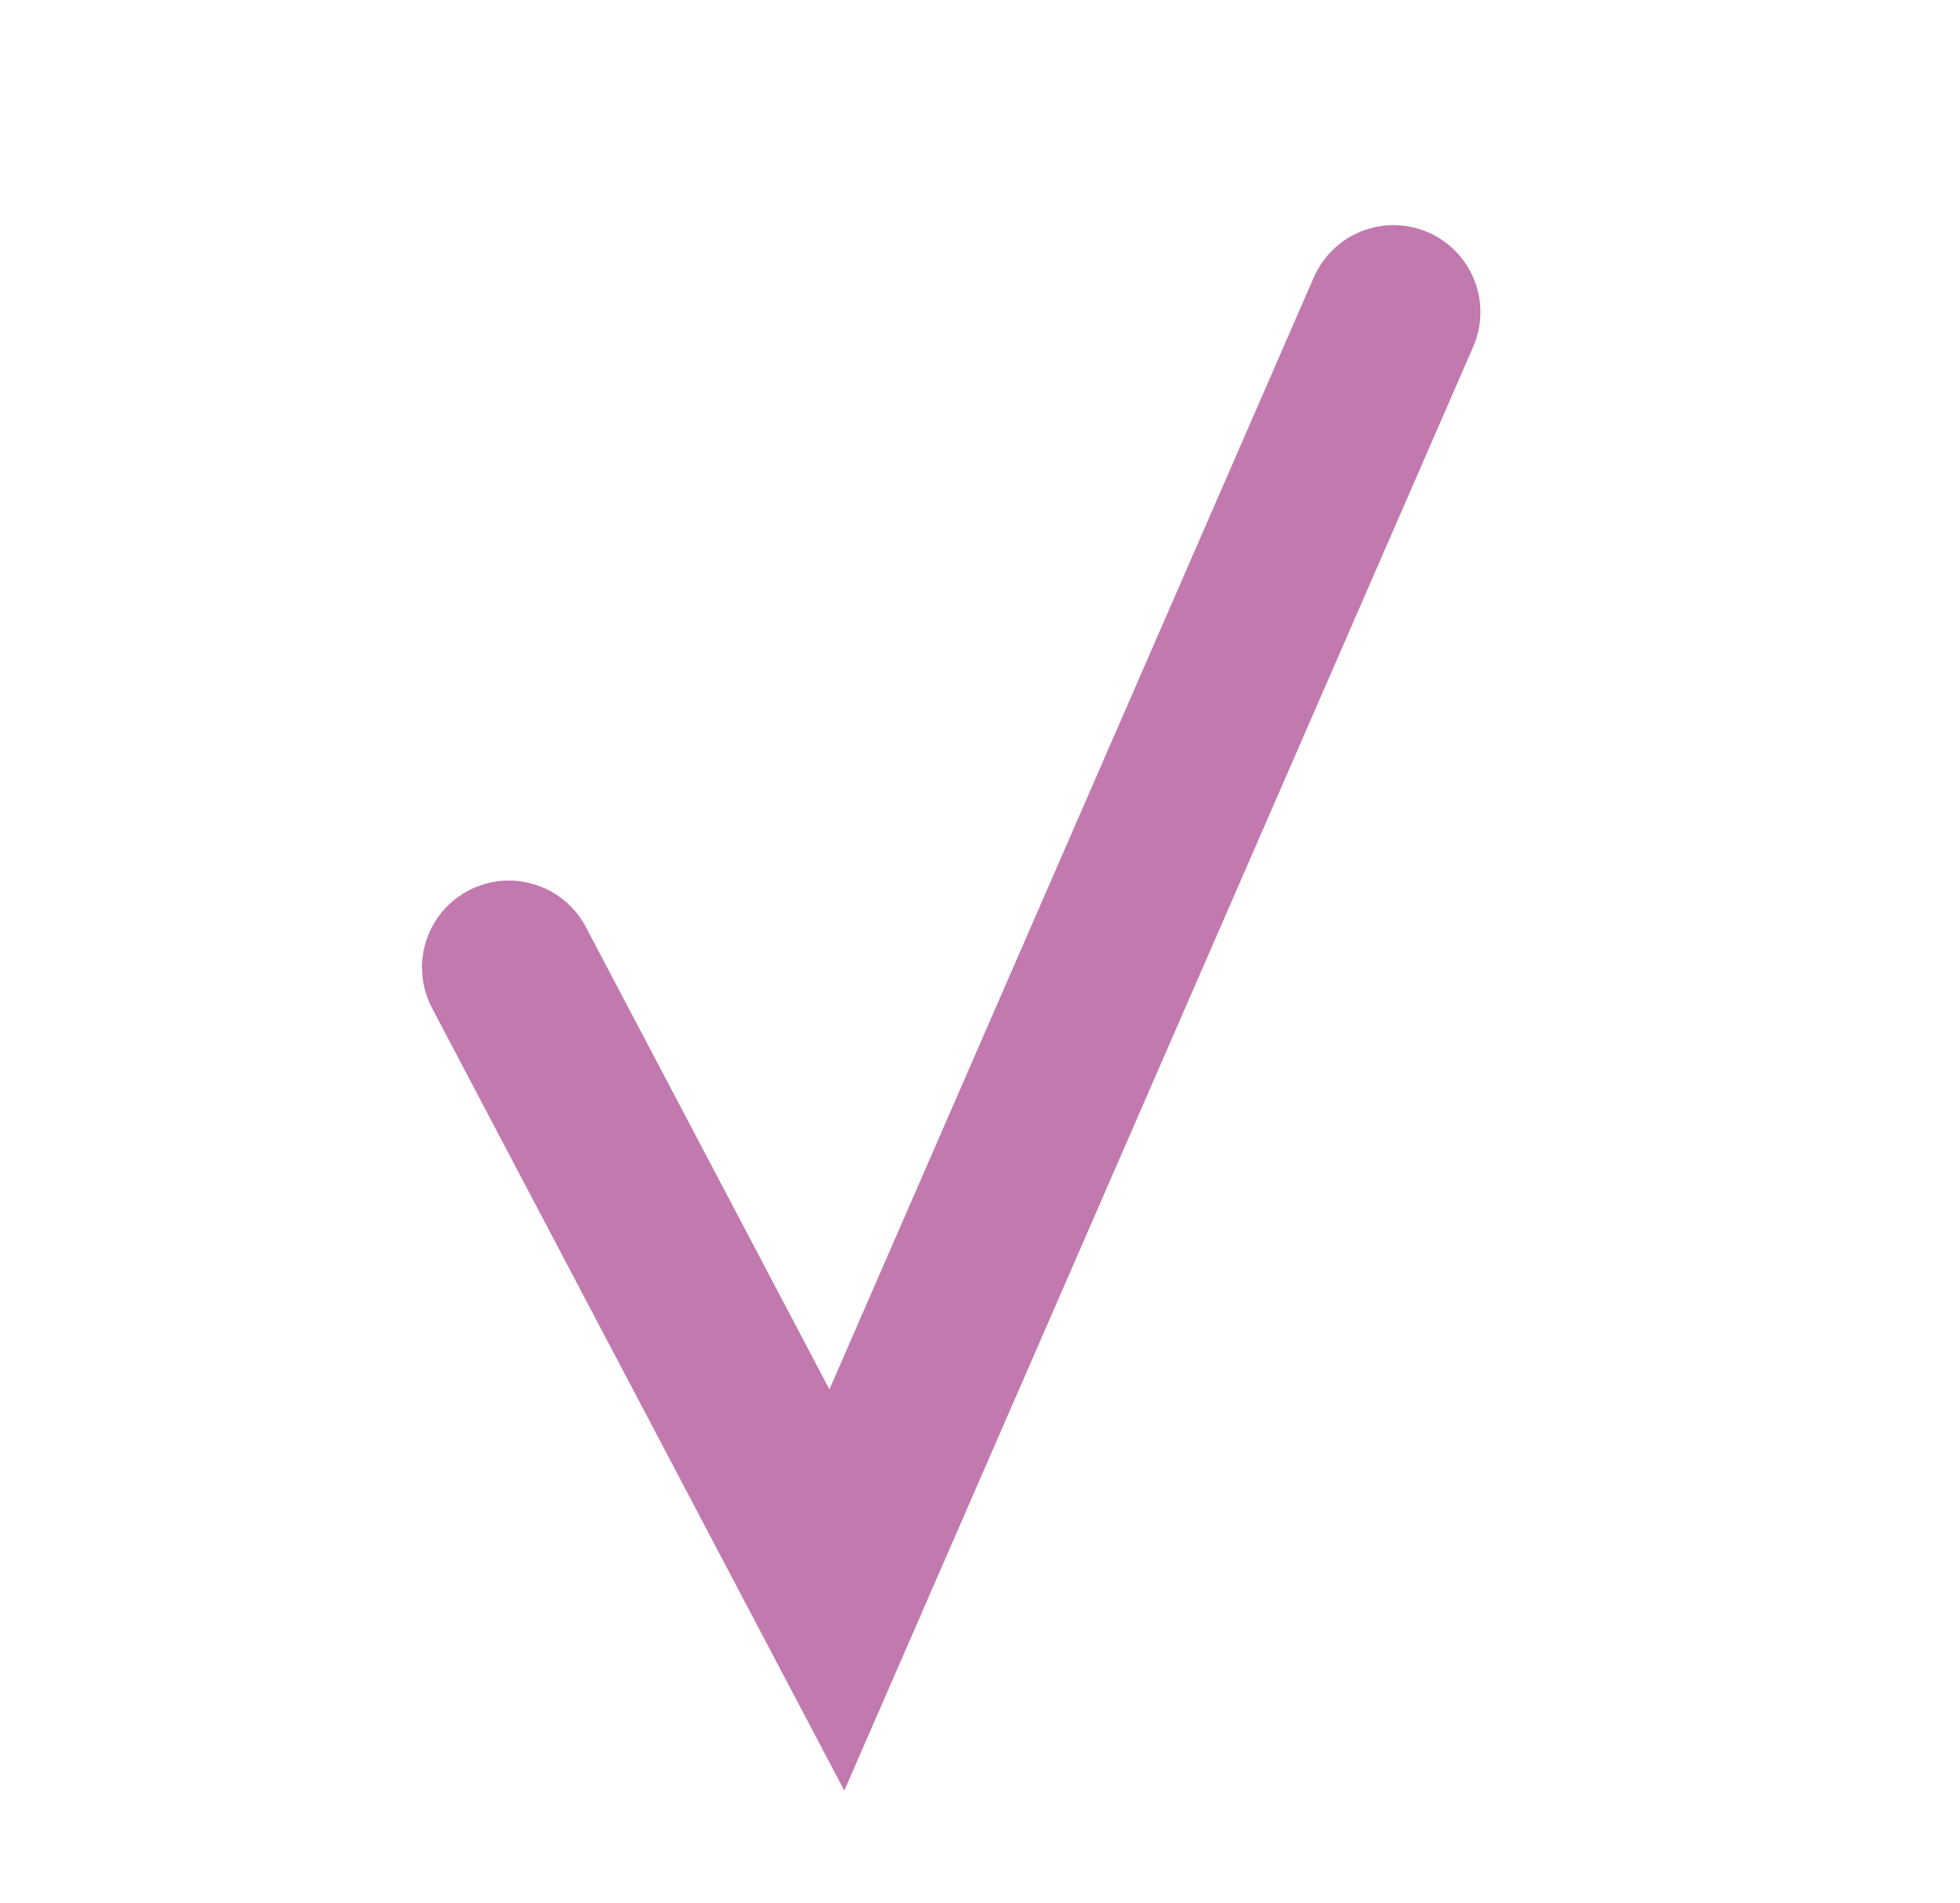 <?xml version="1.0" encoding="UTF-8"?>
<svg id="Landing_page" data-name="Landing page" xmlns="http://www.w3.org/2000/svg" viewBox="0 0 35.74 34.69">
  <polyline points="9.28 17.64 15.26 28.99 25.41 5.69" style="fill: none; stroke: #c179ae; stroke-linecap: round; stroke-miterlimit: 10; stroke-width: 3.17px;"/>
</svg>